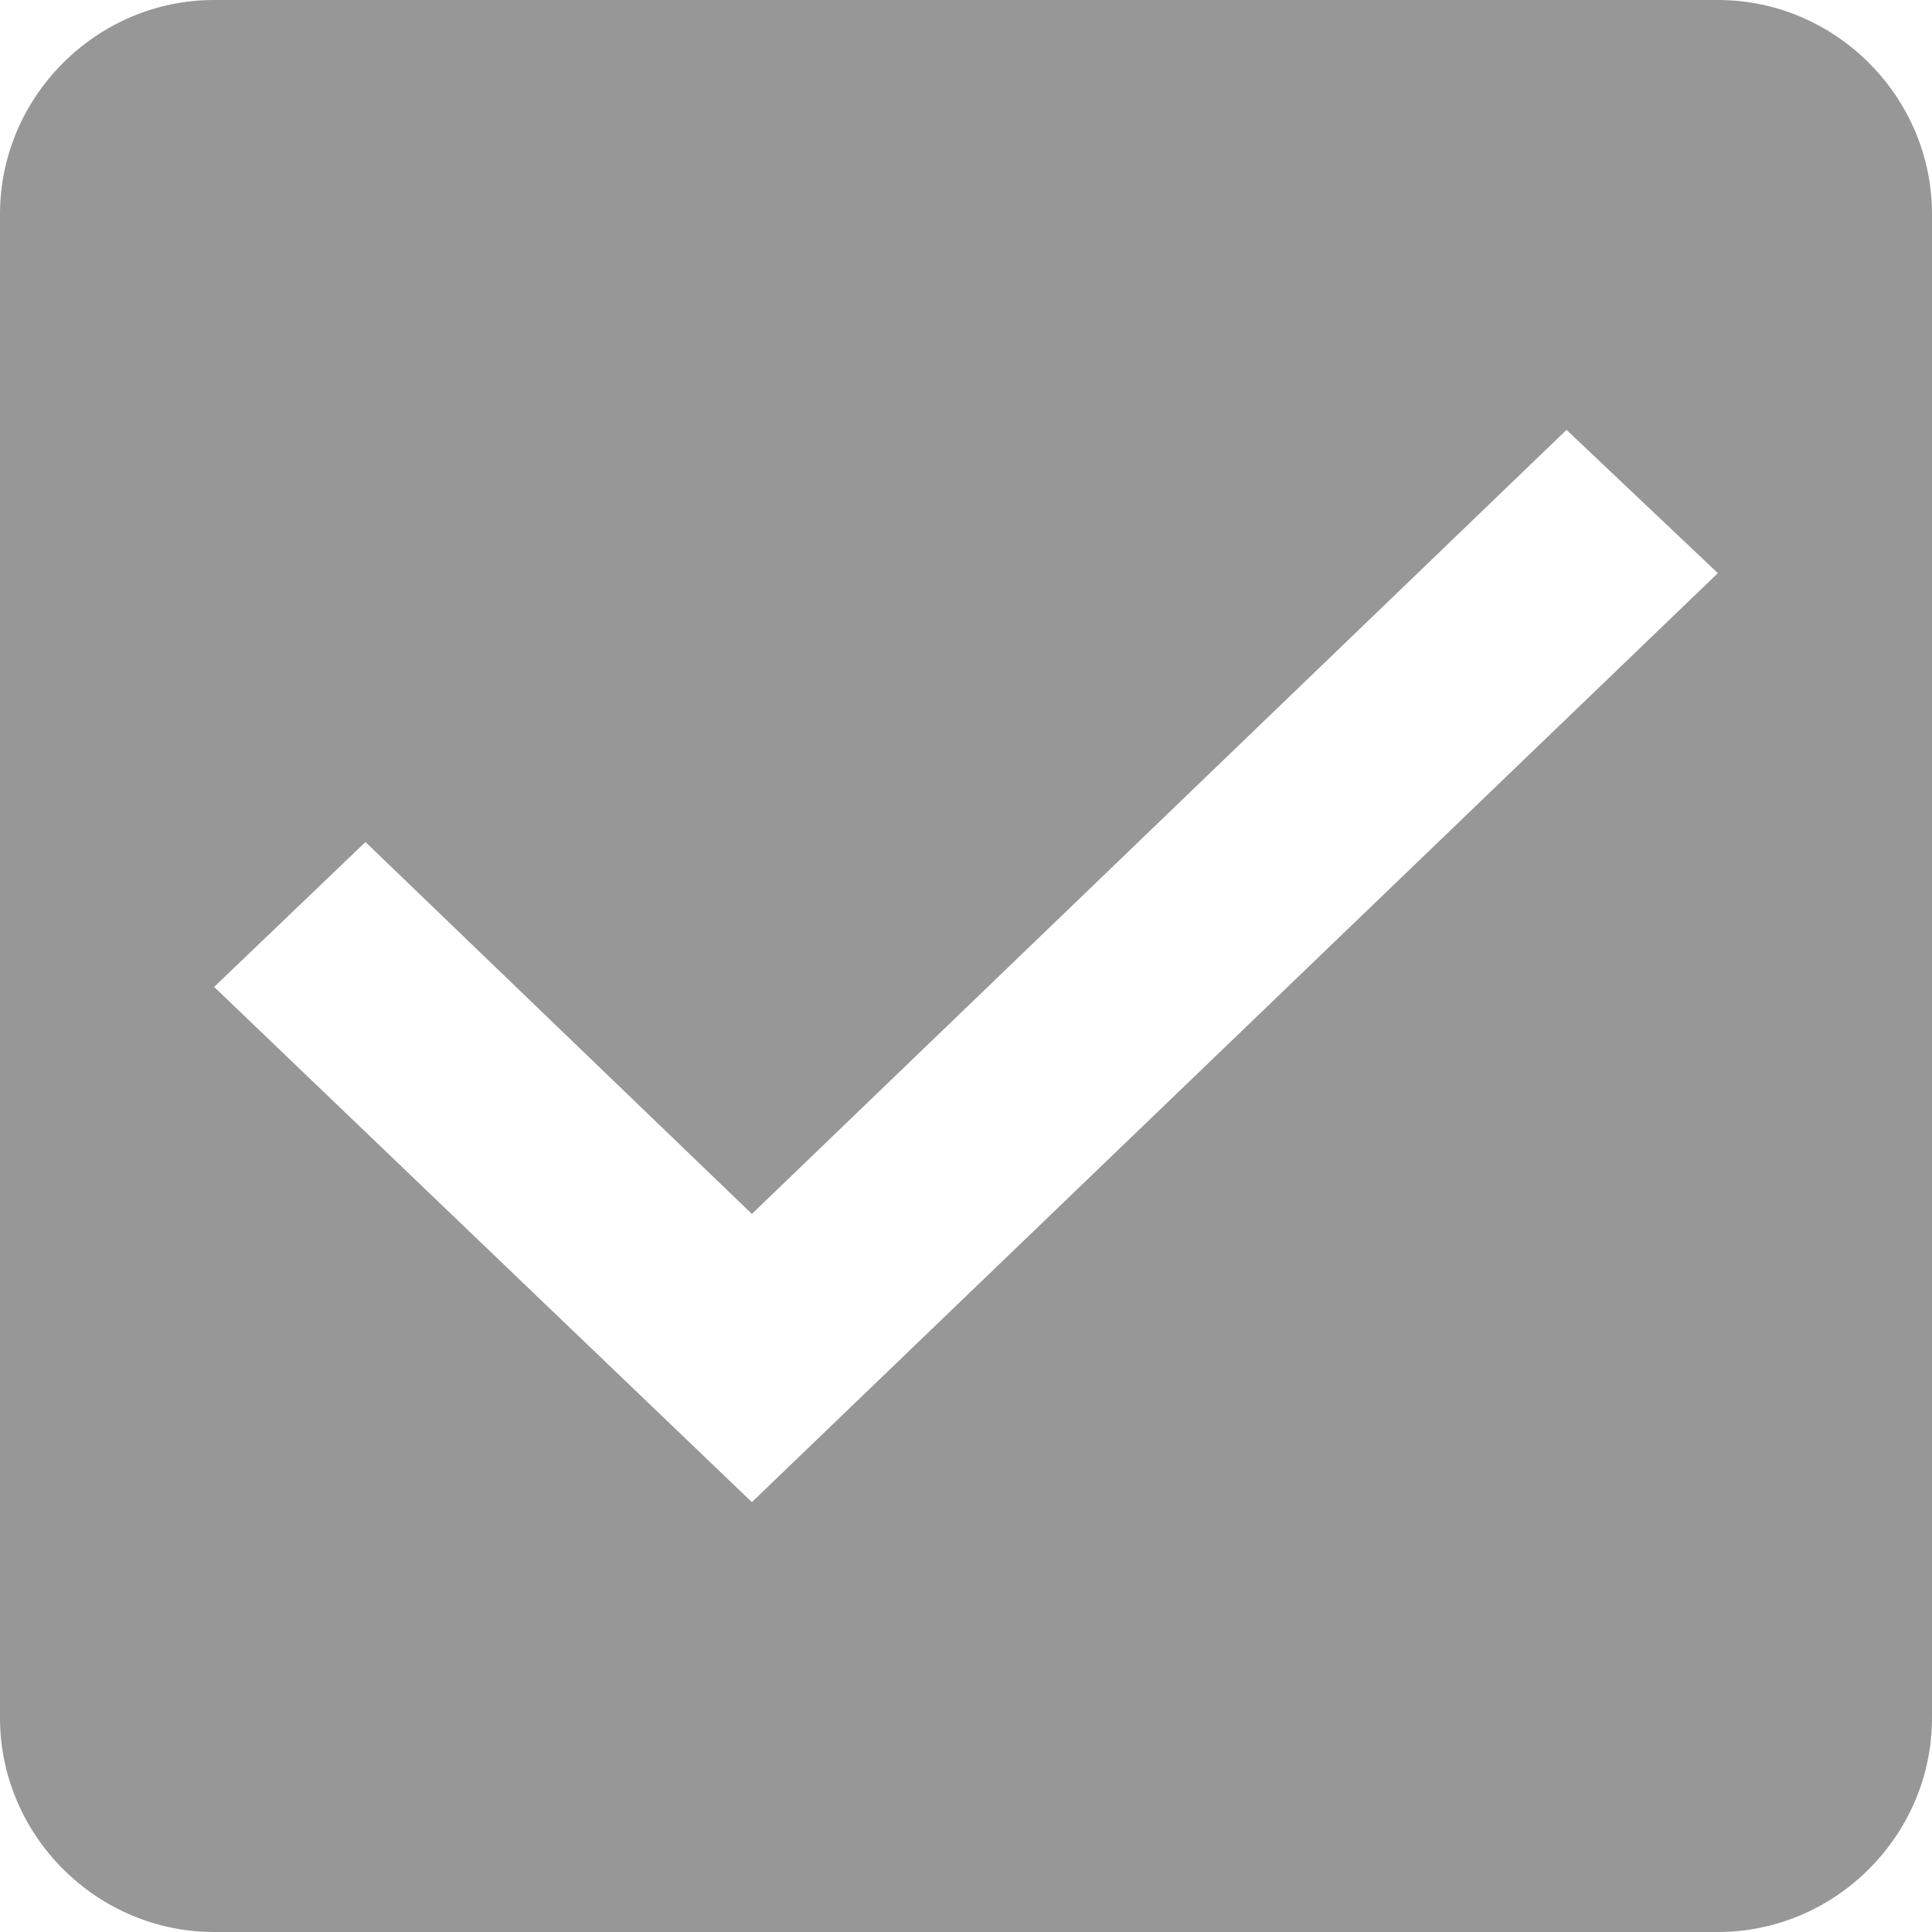 <svg xmlns="http://www.w3.org/2000/svg" width="12" height="12" viewBox="0 0 12 12"><path fill="#979797" d="M1.33 0C.6 0 0 .6 0 1.33v9.34C0 11.4.6 12 1.33 12h9.34c.73 0 1.33-.6 1.33-1.33V1.33C12 .6 11.4 0 10.67 0zm0 6.13l.94-.9 2.4 2.31 5.06-4.87.94.89-6 5.77z"/></svg>